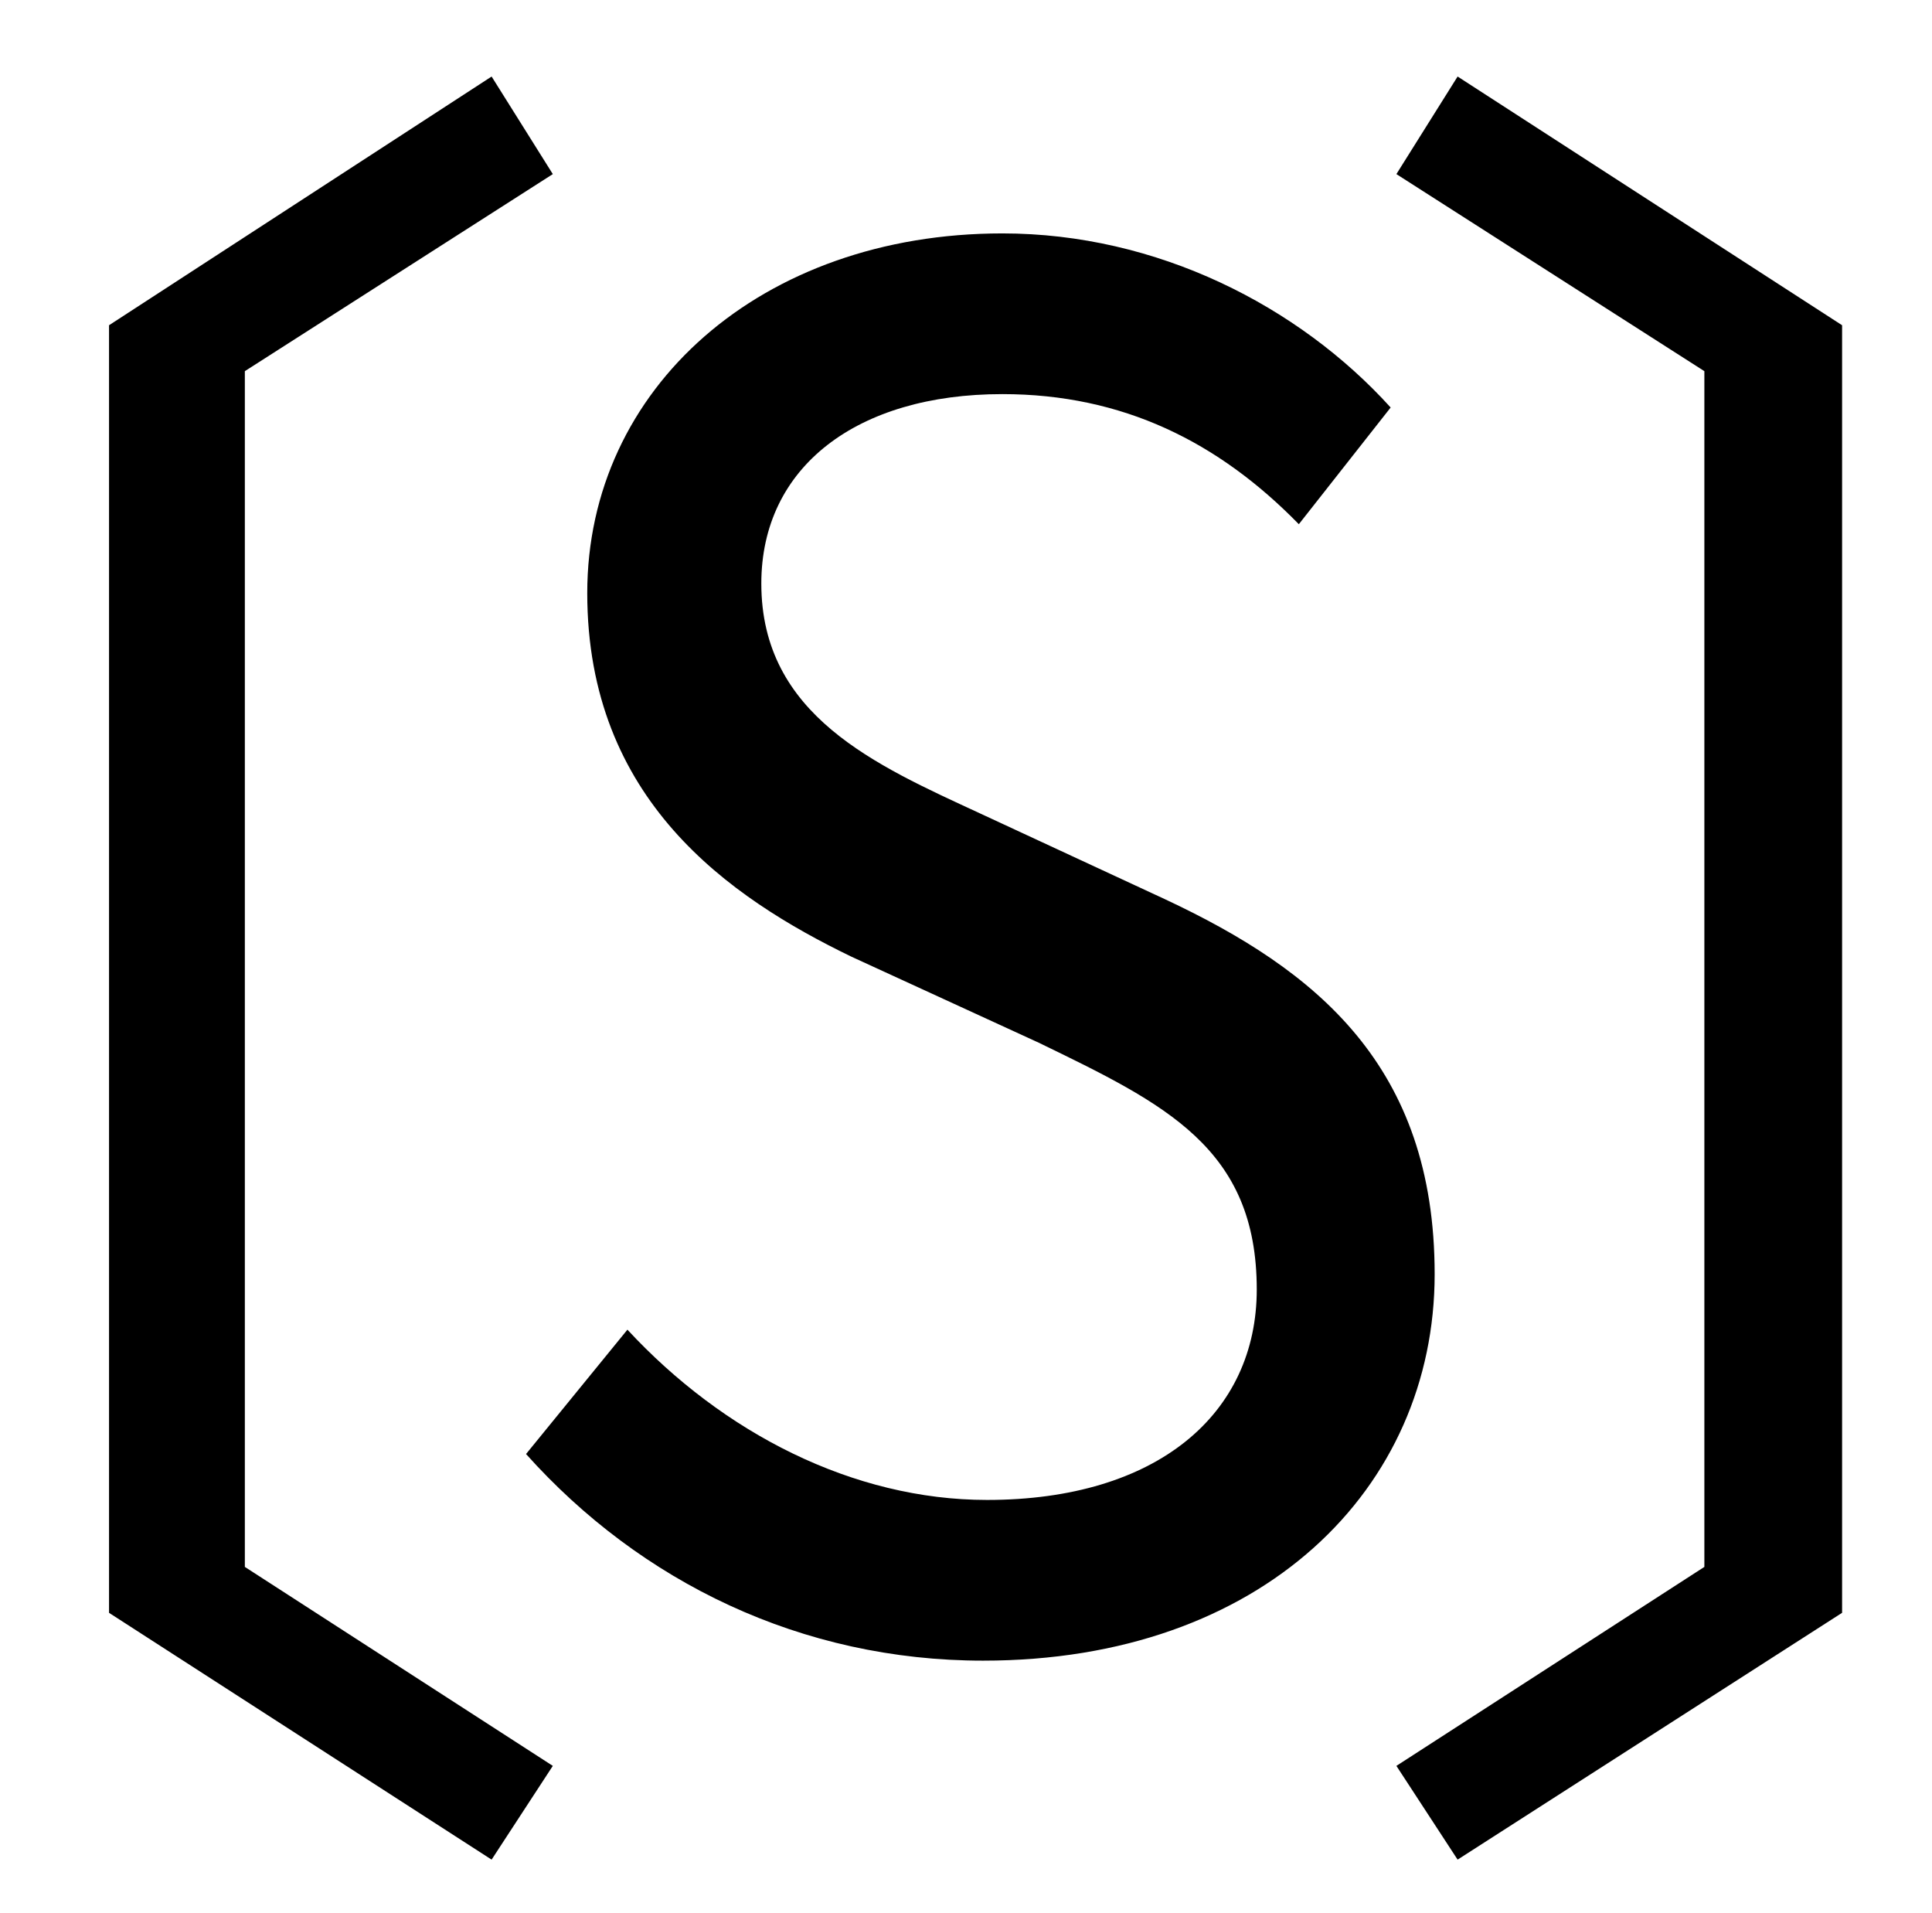 <?xml version="1.0" standalone="no"?>
<!DOCTYPE svg PUBLIC "-//W3C//DTD SVG 1.1//EN" "http://www.w3.org/Graphics/SVG/1.1/DTD/svg11.dtd" >
<svg xmlns="http://www.w3.org/2000/svg" xmlns:xlink="http://www.w3.org/1999/xlink" version="1.1" viewBox="-10 0 1010 1000">
   <path fill="currentColor"
d="M247 972l-200 -129v-673l200 -130l32 51l-161 103v625l161 104zM504 868c-95 0 -179 -41 -239 -108l53 -65c50 54 118 89 188 89c89 0 141 -45 141 -110c0 -74 -48 -97 -114 -129l-98 -45c-64 -31 -138 -82 -138 -190c0 -107 91 -188 217 -188c81 0 155 38 203 91l-48 61
c-42 -43 -92 -68 -155 -68c-76 0 -126 38 -126 99c0 69 60 95 114 120l97 45c79 37 141 87 141 196c0 112 -90 202 -236 202zM752 972l-32 -49l161 -104v-625l-161 -103l32 -51l201 130v673z" />
</svg>
